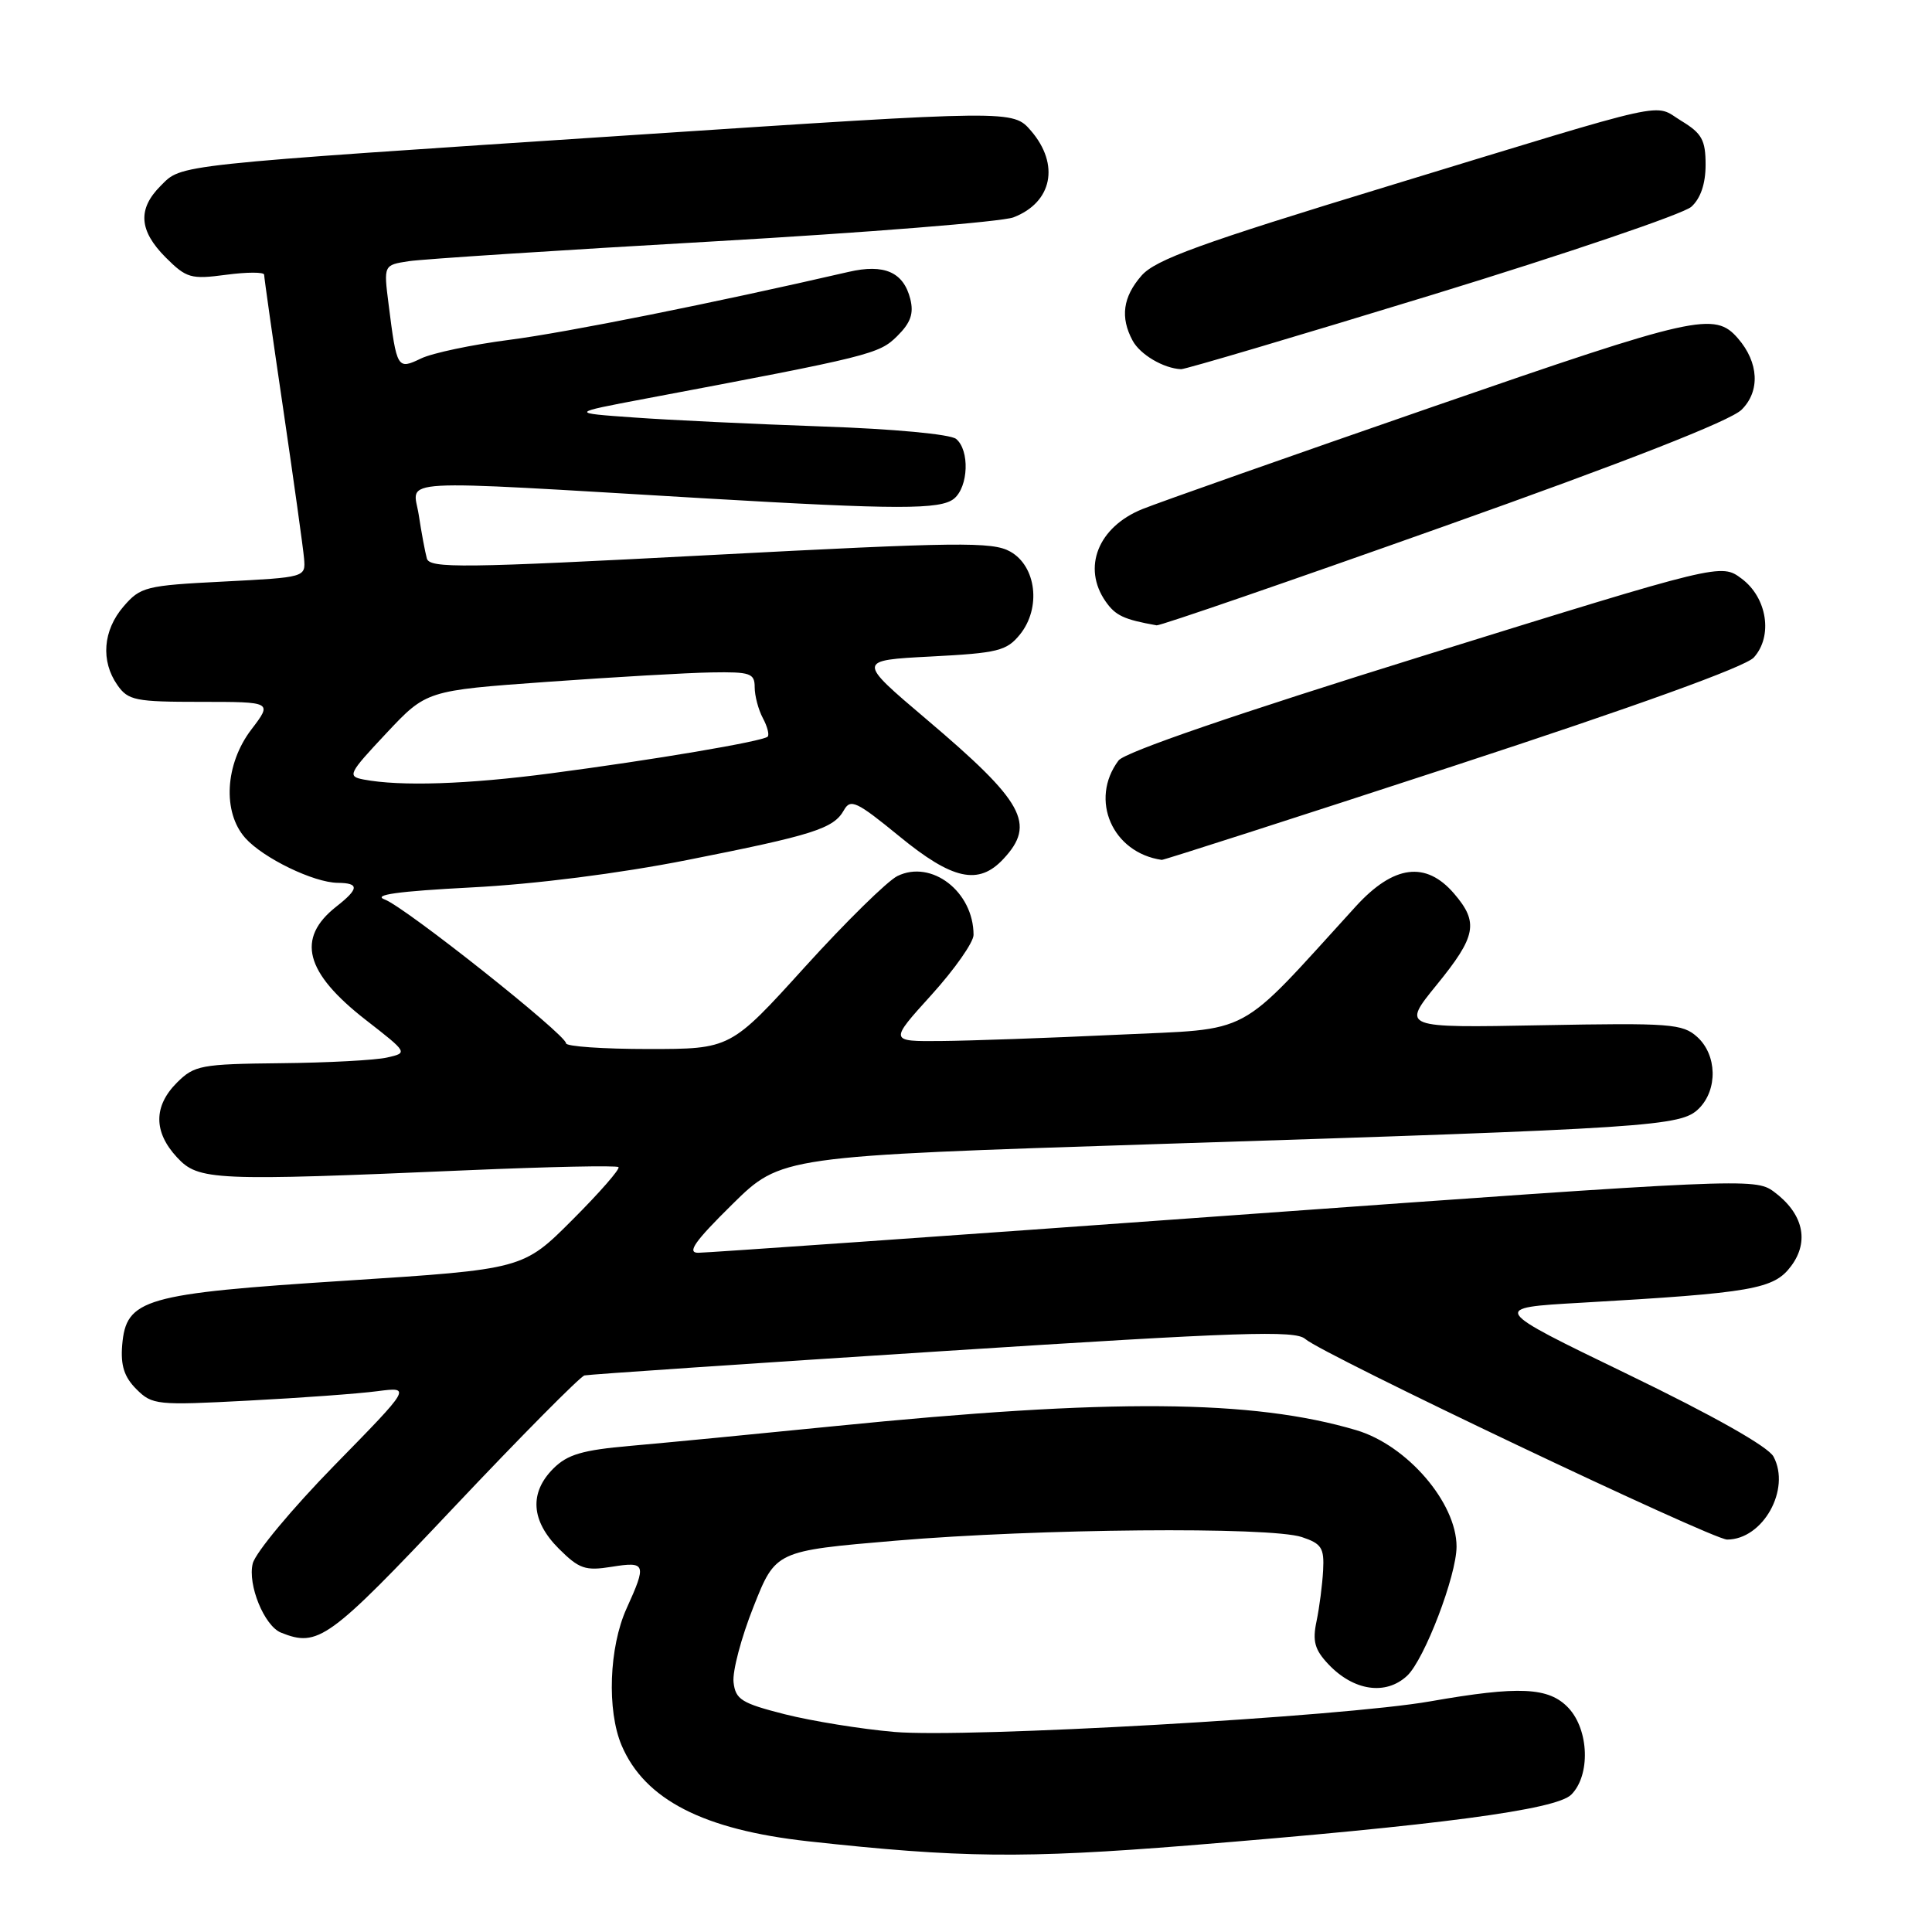 <?xml version="1.0" encoding="UTF-8" standalone="no"?>
<!DOCTYPE svg PUBLIC "-//W3C//DTD SVG 1.1//EN" "http://www.w3.org/Graphics/SVG/1.1/DTD/svg11.dtd" >
<svg xmlns="http://www.w3.org/2000/svg" xmlns:xlink="http://www.w3.org/1999/xlink" version="1.1" viewBox="0 0 256 256">
 <g >
 <path fill="currentColor"
d=" M 157.50 244.53 C 190.67 241.86 206.20 239.80 208.20 237.80 C 210.76 235.24 210.56 229.23 207.83 226.31 C 205.23 223.55 201.31 223.37 189.50 225.44 C 177.90 227.48 128.05 230.32 118.50 229.49 C 114.10 229.11 107.58 228.05 104.00 227.15 C 98.26 225.69 97.46 225.20 97.20 222.91 C 97.03 221.48 98.22 216.98 99.84 212.91 C 102.77 205.50 102.77 205.50 118.64 204.15 C 137.49 202.55 168.27 202.27 172.50 203.67 C 175.11 204.54 175.48 205.10 175.32 208.08 C 175.22 209.96 174.83 212.99 174.45 214.81 C 173.89 217.46 174.20 218.59 176.00 220.50 C 179.35 224.06 183.63 224.69 186.46 222.04 C 188.75 219.88 193.00 208.77 193.00 204.93 C 193.00 199.12 186.45 191.51 179.73 189.51 C 165.99 185.43 147.22 185.29 110.50 188.98 C 100.05 190.03 87.93 191.20 83.57 191.58 C 77.17 192.14 75.19 192.72 73.32 194.59 C 70.11 197.80 70.36 201.52 74.04 205.20 C 76.74 207.89 77.55 208.17 81.04 207.61 C 85.59 206.88 85.71 207.22 83.02 213.14 C 80.70 218.27 80.40 226.64 82.37 231.28 C 85.43 238.46 93.20 242.45 107.08 243.98 C 127.19 246.19 135.63 246.28 157.50 244.53 Z  M 60.12 199.75 C 69.08 190.26 76.88 182.39 77.45 182.25 C 78.03 182.12 99.40 180.67 124.95 179.03 C 164.45 176.49 171.63 176.25 172.95 177.42 C 175.25 179.46 226.87 204.00 228.85 204.00 C 233.60 204.00 237.32 197.34 235.00 193.01 C 234.30 191.69 227.06 187.60 215.69 182.10 C 197.50 173.30 197.50 173.30 209.50 172.62 C 232.27 171.31 235.05 170.83 237.34 167.75 C 239.80 164.45 238.92 160.75 235.00 157.87 C 232.56 156.09 230.74 156.17 163.50 161.02 C 125.55 163.76 93.60 166.00 92.51 166.00 C 90.99 166.00 92.06 164.48 97.01 159.60 C 103.50 153.20 103.50 153.20 153.50 151.59 C 219.16 149.49 222.75 149.25 225.12 146.88 C 227.63 144.37 227.52 139.78 224.89 137.40 C 222.95 135.65 221.35 135.53 204.26 135.85 C 185.73 136.20 185.73 136.20 190.36 130.51 C 195.62 124.05 195.97 122.24 192.66 118.39 C 188.93 114.06 184.66 114.62 179.67 120.08 C 163.60 137.70 166.32 136.24 148.03 137.11 C 138.94 137.54 128.42 137.91 124.67 137.94 C 117.83 138.00 117.83 138.00 123.42 131.83 C 126.49 128.44 129.00 124.86 129.00 123.88 C 129.00 118.16 123.44 113.86 118.91 116.08 C 117.59 116.73 112.07 122.15 106.65 128.13 C 96.80 139.00 96.80 139.00 85.90 139.00 C 79.91 139.00 75.00 138.66 75.00 138.24 C 75.00 137.10 53.69 120.19 50.98 119.19 C 49.31 118.57 52.70 118.10 62.45 117.59 C 70.90 117.16 82.02 115.74 91.00 113.97 C 107.78 110.65 110.45 109.80 111.82 107.36 C 112.69 105.80 113.49 106.17 119.15 110.80 C 126.22 116.60 129.67 117.35 132.96 113.81 C 137.29 109.17 135.69 106.26 122.75 95.30 C 113.55 87.50 113.55 87.50 123.37 86.99 C 132.23 86.53 133.38 86.25 135.15 84.07 C 137.98 80.57 137.33 75.02 133.85 73.08 C 131.50 71.77 127.02 71.82 94.09 73.55 C 61.24 75.28 56.93 75.33 56.56 74.00 C 56.33 73.17 55.84 70.56 55.48 68.19 C 54.72 63.35 51.21 63.55 93.50 66.04 C 118.92 67.53 124.64 67.54 126.42 66.07 C 128.33 64.48 128.50 59.66 126.69 58.16 C 125.94 57.54 118.41 56.83 108.94 56.51 C 99.90 56.19 88.67 55.66 84.00 55.32 C 75.50 54.72 75.50 54.72 85.50 52.83 C 115.40 47.19 116.47 46.92 118.88 44.54 C 120.67 42.77 121.10 41.55 120.62 39.62 C 119.72 36.05 117.17 34.93 112.43 36.03 C 94.48 40.17 74.99 44.07 67.50 45.03 C 62.55 45.67 57.28 46.78 55.79 47.50 C 52.65 49.01 52.57 48.88 51.49 40.31 C 50.83 35.12 50.83 35.12 54.16 34.61 C 56.00 34.33 74.15 33.15 94.50 31.99 C 114.85 30.82 132.75 29.39 134.29 28.80 C 139.43 26.82 140.45 21.80 136.62 17.34 C 134.23 14.57 134.23 14.57 84.37 17.86 C 22.42 21.94 24.15 21.76 21.29 24.62 C 18.21 27.70 18.41 30.56 21.96 34.12 C 24.71 36.86 25.29 37.03 29.96 36.41 C 32.73 36.04 35.00 36.04 35.00 36.40 C 35.00 36.77 36.14 44.81 37.54 54.28 C 38.93 63.75 40.17 72.62 40.29 74.00 C 40.50 76.50 40.48 76.50 29.62 77.06 C 19.30 77.58 18.61 77.76 16.37 80.36 C 13.64 83.53 13.32 87.59 15.56 90.78 C 16.98 92.81 17.93 93.00 26.61 93.00 C 36.10 93.00 36.10 93.00 33.30 96.67 C 29.81 101.25 29.46 107.62 32.50 111.04 C 34.87 113.70 41.57 116.95 44.75 116.98 C 47.63 117.01 47.59 117.75 44.56 120.13 C 39.22 124.33 40.40 128.86 48.46 135.14 C 54.06 139.50 54.06 139.50 51.28 140.13 C 49.75 140.48 43.42 140.82 37.20 140.88 C 26.62 140.99 25.75 141.16 23.45 143.45 C 20.33 146.57 20.33 149.99 23.45 153.35 C 26.30 156.43 28.22 156.52 62.00 155.06 C 72.72 154.60 81.70 154.41 81.95 154.65 C 82.20 154.88 79.46 158.02 75.86 161.62 C 69.31 168.18 69.31 168.18 45.90 169.69 C 19.03 171.42 16.71 172.09 16.19 178.24 C 15.97 180.93 16.46 182.46 18.07 184.07 C 20.17 186.17 20.78 186.23 32.88 185.59 C 39.82 185.23 47.52 184.67 50.00 184.34 C 54.50 183.76 54.50 183.76 44.32 194.16 C 38.73 199.88 33.85 205.73 33.49 207.17 C 32.79 209.98 35.02 215.44 37.23 216.33 C 42.16 218.31 43.55 217.31 60.12 199.75 Z  M 192.51 101.53 C 216.77 93.59 231.28 88.35 232.39 87.12 C 234.95 84.29 234.16 79.19 230.77 76.67 C 228.04 74.64 228.04 74.64 188.77 86.84 C 163.81 94.60 149.03 99.67 148.21 100.77 C 144.32 105.96 147.39 113.00 153.94 113.94 C 154.19 113.97 171.54 108.39 192.51 101.53 Z  M 191.26 69.77 C 215.52 61.16 229.29 55.76 230.77 54.29 C 233.25 51.84 233.06 48.03 230.29 44.84 C 227.20 41.27 224.78 41.81 189.85 53.90 C 170.96 60.44 153.65 66.54 151.39 67.45 C 145.50 69.82 143.36 75.21 146.51 79.71 C 147.81 81.57 148.92 82.09 153.26 82.86 C 153.68 82.94 170.78 77.05 191.26 69.77 Z  M 189.86 39.04 C 207.66 33.58 223.07 28.34 224.11 27.40 C 225.34 26.29 226.00 24.35 226.00 21.83 C 226.00 18.56 225.51 17.67 222.79 16.02 C 218.96 13.69 222.38 12.93 184.00 24.64 C 159.00 32.26 153.09 34.41 151.25 36.53 C 148.79 39.35 148.42 42.05 150.07 45.12 C 151.06 46.98 154.18 48.82 156.50 48.92 C 157.05 48.94 172.06 44.49 189.86 39.04 Z  M 48.18 103.29 C 45.99 102.87 46.17 102.51 51.18 97.17 C 56.50 91.50 56.50 91.50 72.50 90.35 C 81.30 89.72 91.09 89.15 94.25 89.10 C 99.43 89.01 100.00 89.21 100.00 91.07 C 100.00 92.20 100.49 94.04 101.08 95.15 C 101.68 96.26 101.96 97.37 101.72 97.61 C 101.10 98.23 86.58 100.69 73.00 102.47 C 61.93 103.93 53.07 104.22 48.18 103.29 Z "/>
</g>
</svg>